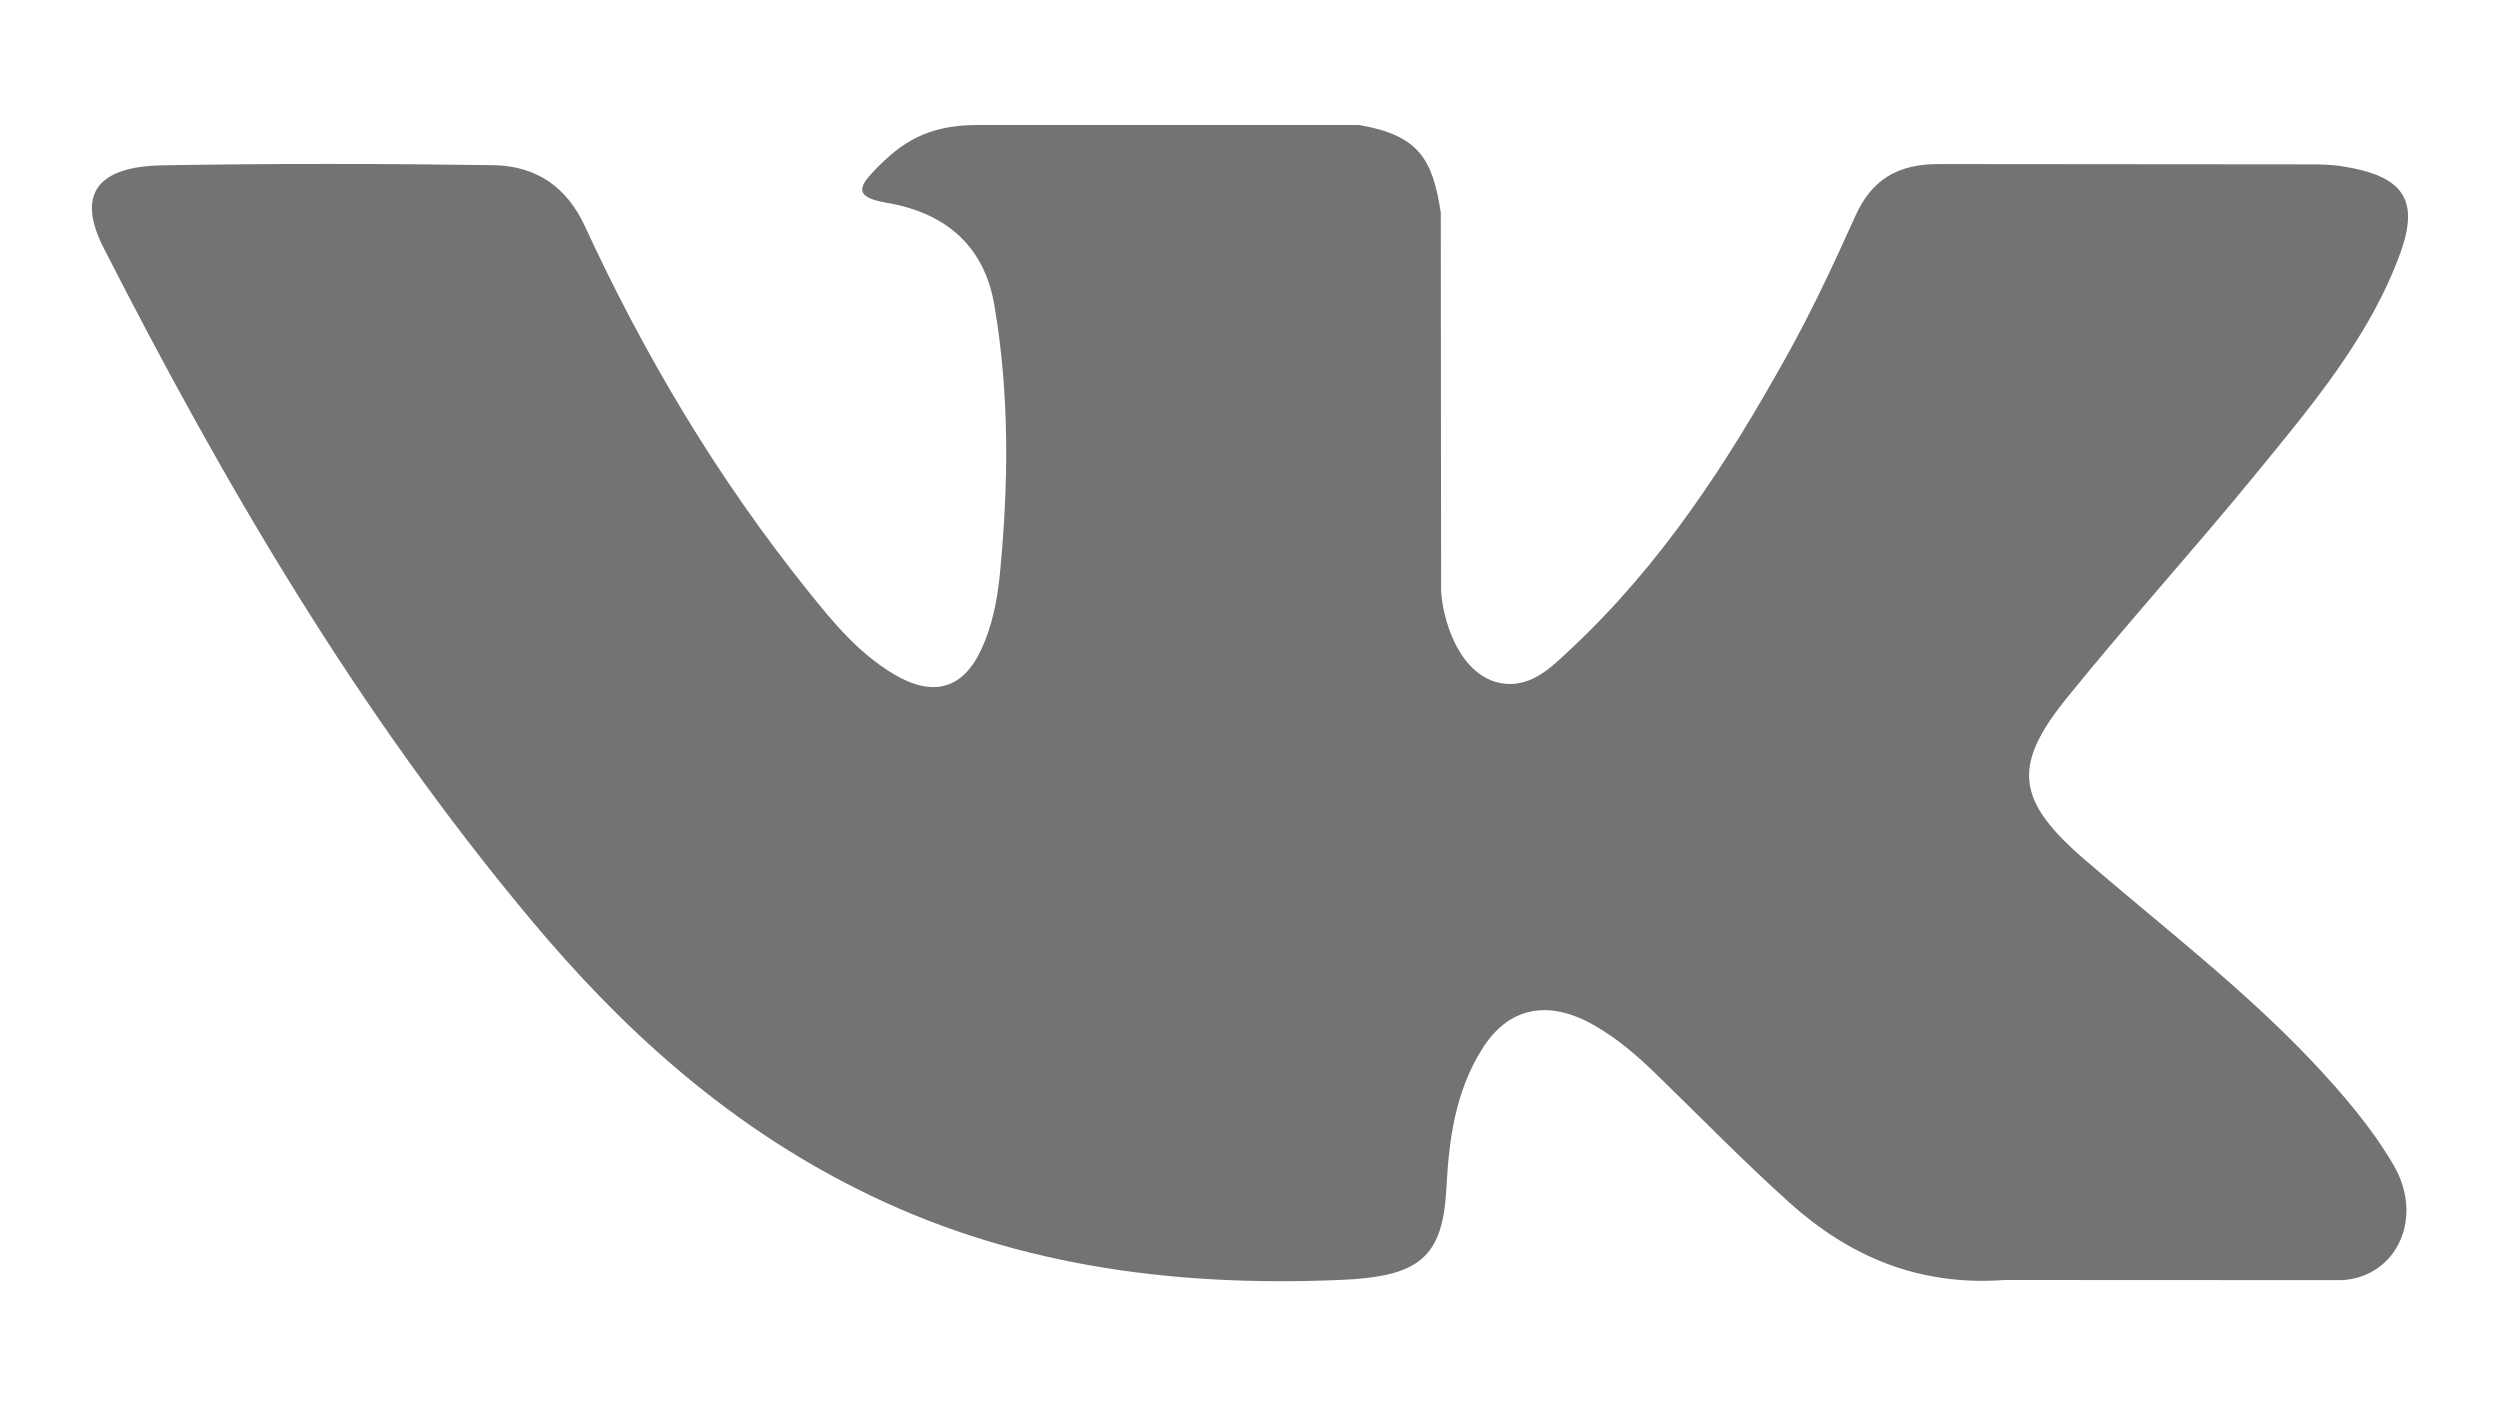 <svg width="16" height="9" viewBox="0 0 16 9" fill="none" xmlns="http://www.w3.org/2000/svg">
<path fill-rule="evenodd" clip-rule="evenodd" d="M13.346 5.505C13.838 5.929 14.357 6.327 14.798 6.793C14.992 7 15.177 7.214 15.318 7.455C15.518 7.796 15.337 8.173 14.989 8.193L12.83 8.192C12.273 8.233 11.829 8.035 11.455 7.699C11.156 7.431 10.879 7.145 10.592 6.867C10.474 6.753 10.351 6.647 10.203 6.562C9.908 6.393 9.652 6.445 9.484 6.716C9.312 6.992 9.273 7.298 9.257 7.605C9.233 8.054 9.08 8.172 8.569 8.192C7.477 8.237 6.441 8.092 5.479 7.606C4.63 7.178 3.972 6.573 3.4 5.889C2.285 4.556 1.431 3.091 0.663 1.586C0.49 1.247 0.617 1.065 1.041 1.058C1.745 1.046 2.45 1.047 3.155 1.057C3.442 1.061 3.631 1.206 3.742 1.445C4.123 2.271 4.589 3.058 5.175 3.787C5.331 3.981 5.489 4.175 5.716 4.312C5.966 4.463 6.157 4.413 6.275 4.167C6.35 4.011 6.382 3.843 6.399 3.676C6.455 3.101 6.462 2.527 6.364 1.954C6.304 1.596 6.076 1.365 5.671 1.297C5.465 1.262 5.496 1.195 5.596 1.091C5.769 0.912 5.933 0.8 6.258 0.8H8.699C9.083 0.867 9.168 1.019 9.221 1.36L9.223 3.752C9.219 3.884 9.298 4.275 9.567 4.363C9.783 4.425 9.925 4.273 10.055 4.152C10.639 3.605 11.056 2.958 11.429 2.289C11.594 1.995 11.736 1.689 11.874 1.383C11.976 1.157 12.136 1.045 12.426 1.05L14.775 1.052C14.844 1.052 14.915 1.053 14.982 1.063C15.378 1.123 15.486 1.273 15.364 1.614C15.172 2.149 14.797 2.594 14.43 3.042C14.039 3.52 13.62 3.982 13.231 4.463C12.874 4.902 12.903 5.124 13.346 5.505Z" fill="#737373"/>
</svg>
